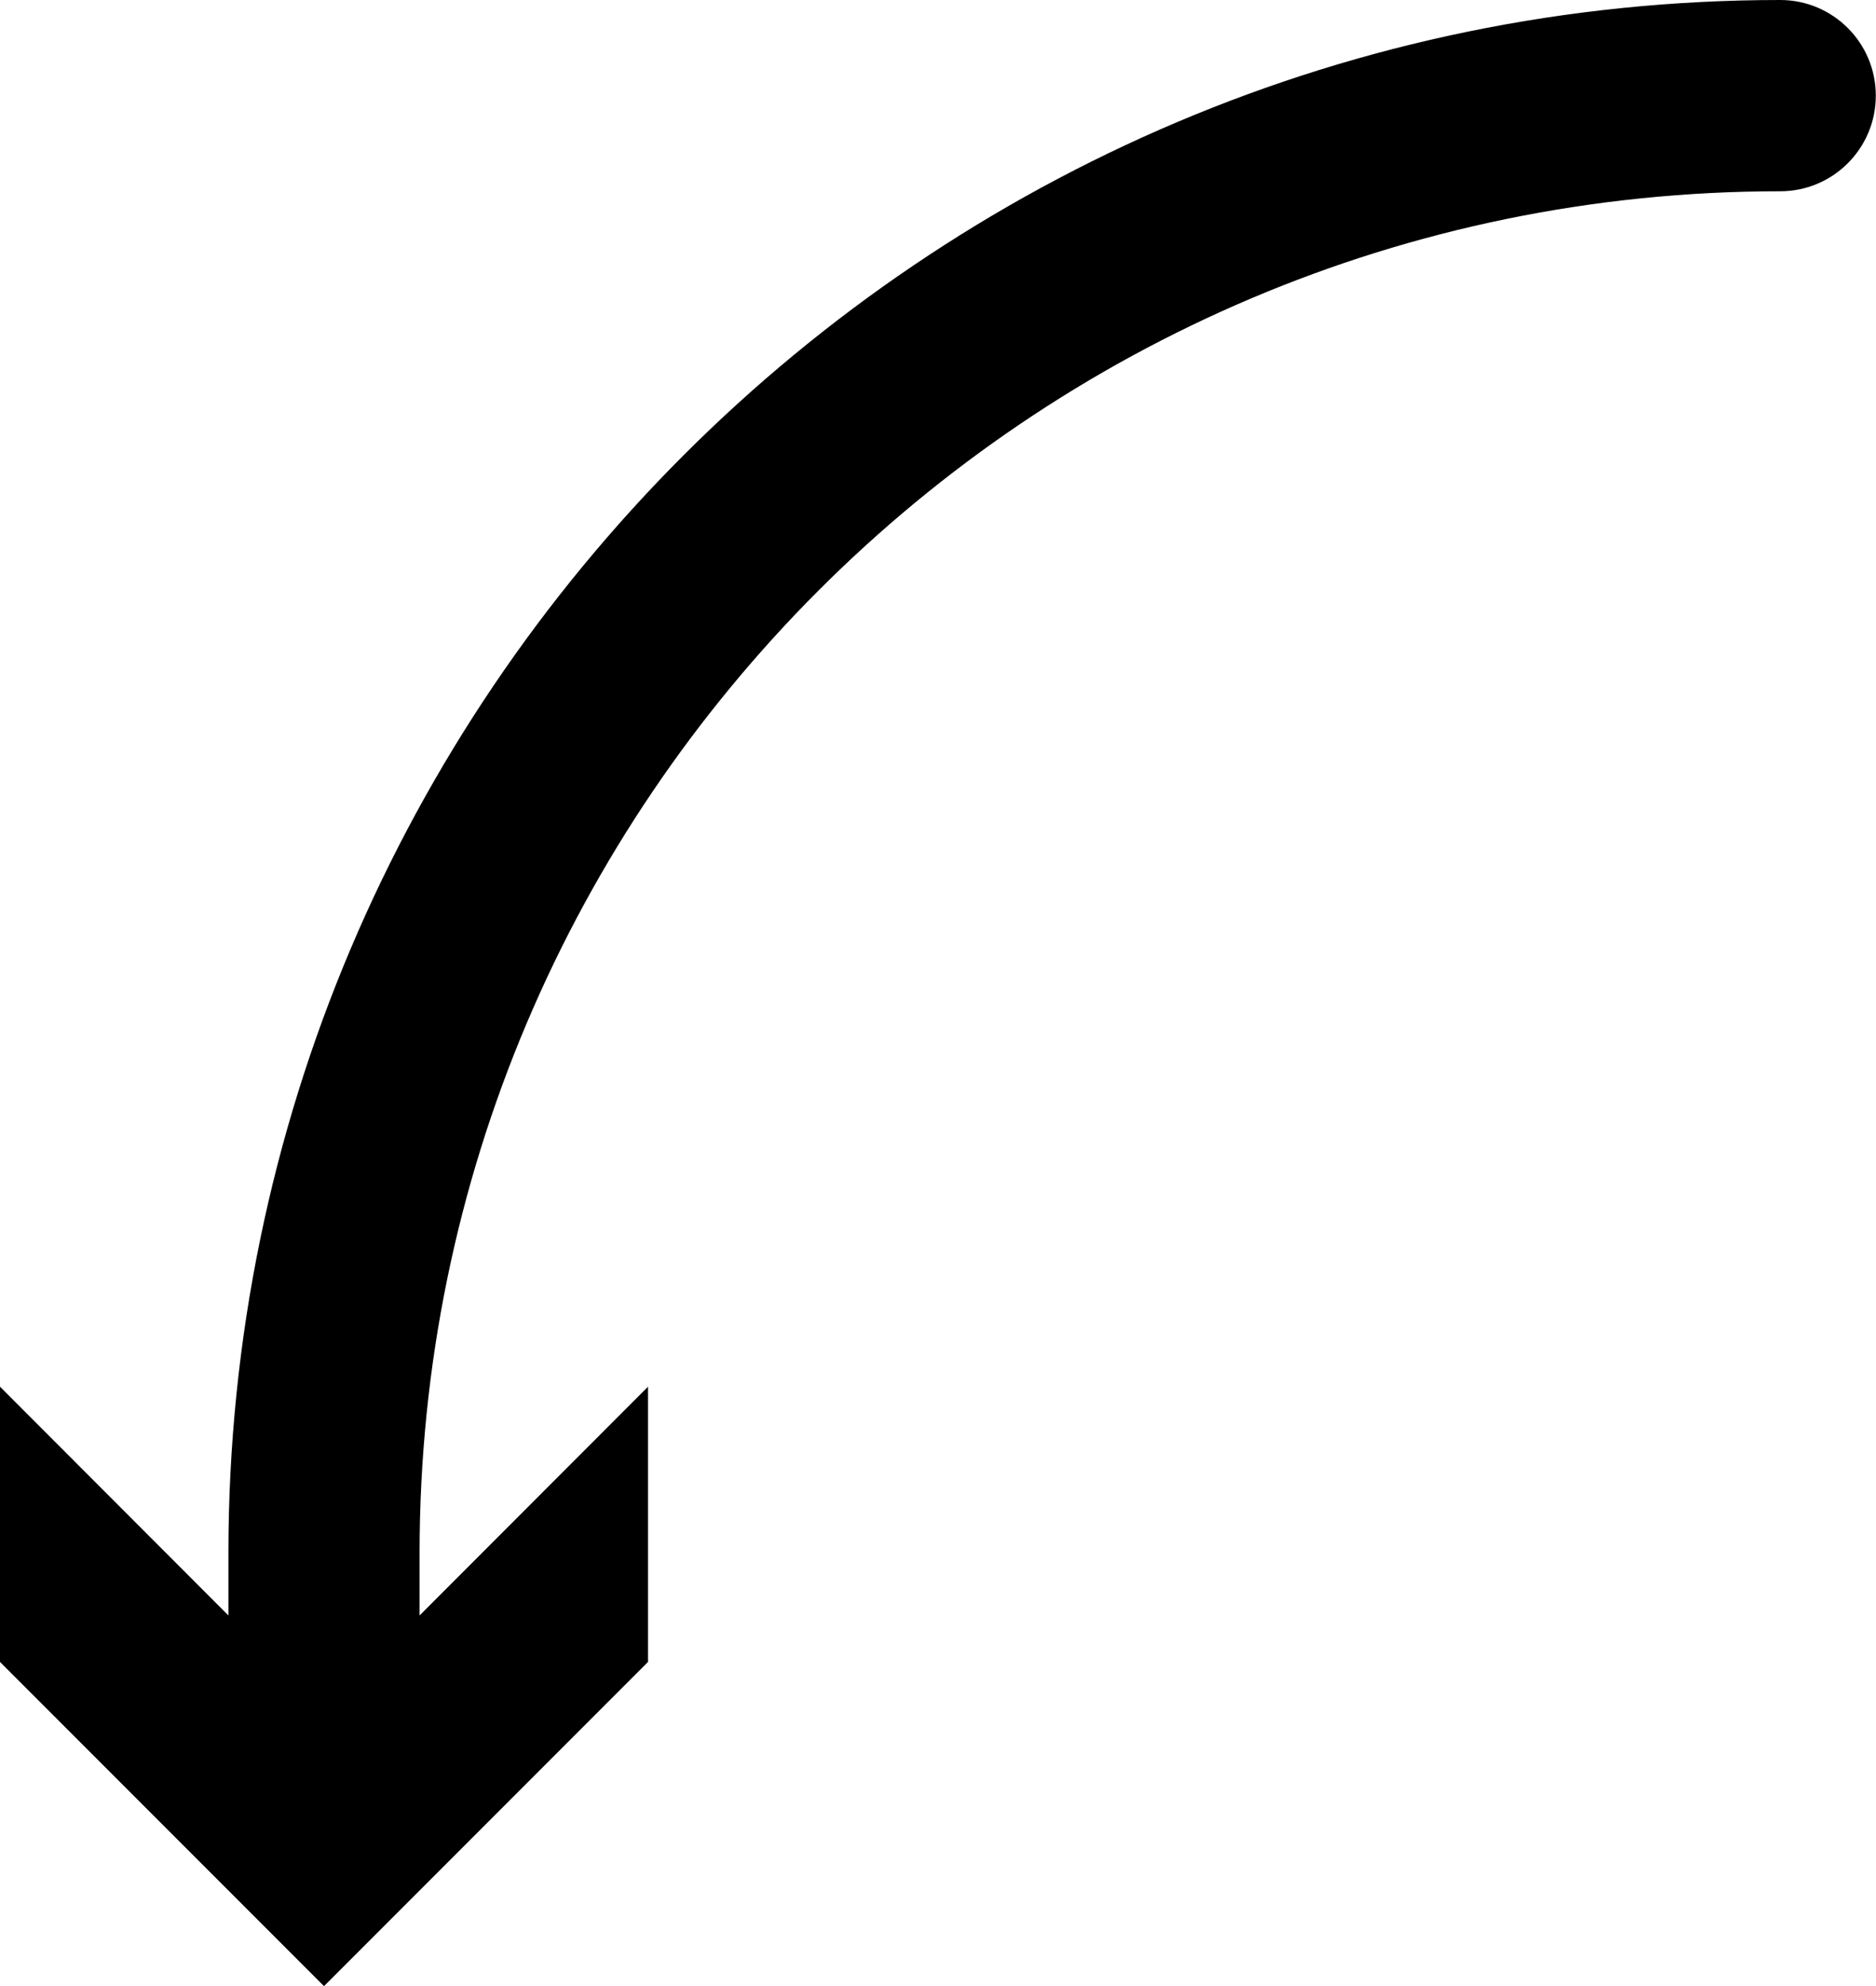 <?xml version="1.0" encoding="UTF-8"?><svg id="a" xmlns="http://www.w3.org/2000/svg" viewBox="0 0 98.14 103.85"><path d="M93.14,0C48.37,0,11.95,36.42,11.95,81.18v3.28L0,72.5v14.39l16.95,16.95,16.95-16.95v-14.39l-11.95,11.96v-3.28c0-39.25,31.93-71.18,71.18-71.18,2.76,0,5-2.24,5-5s-2.24-5-5-5Z"/></svg>